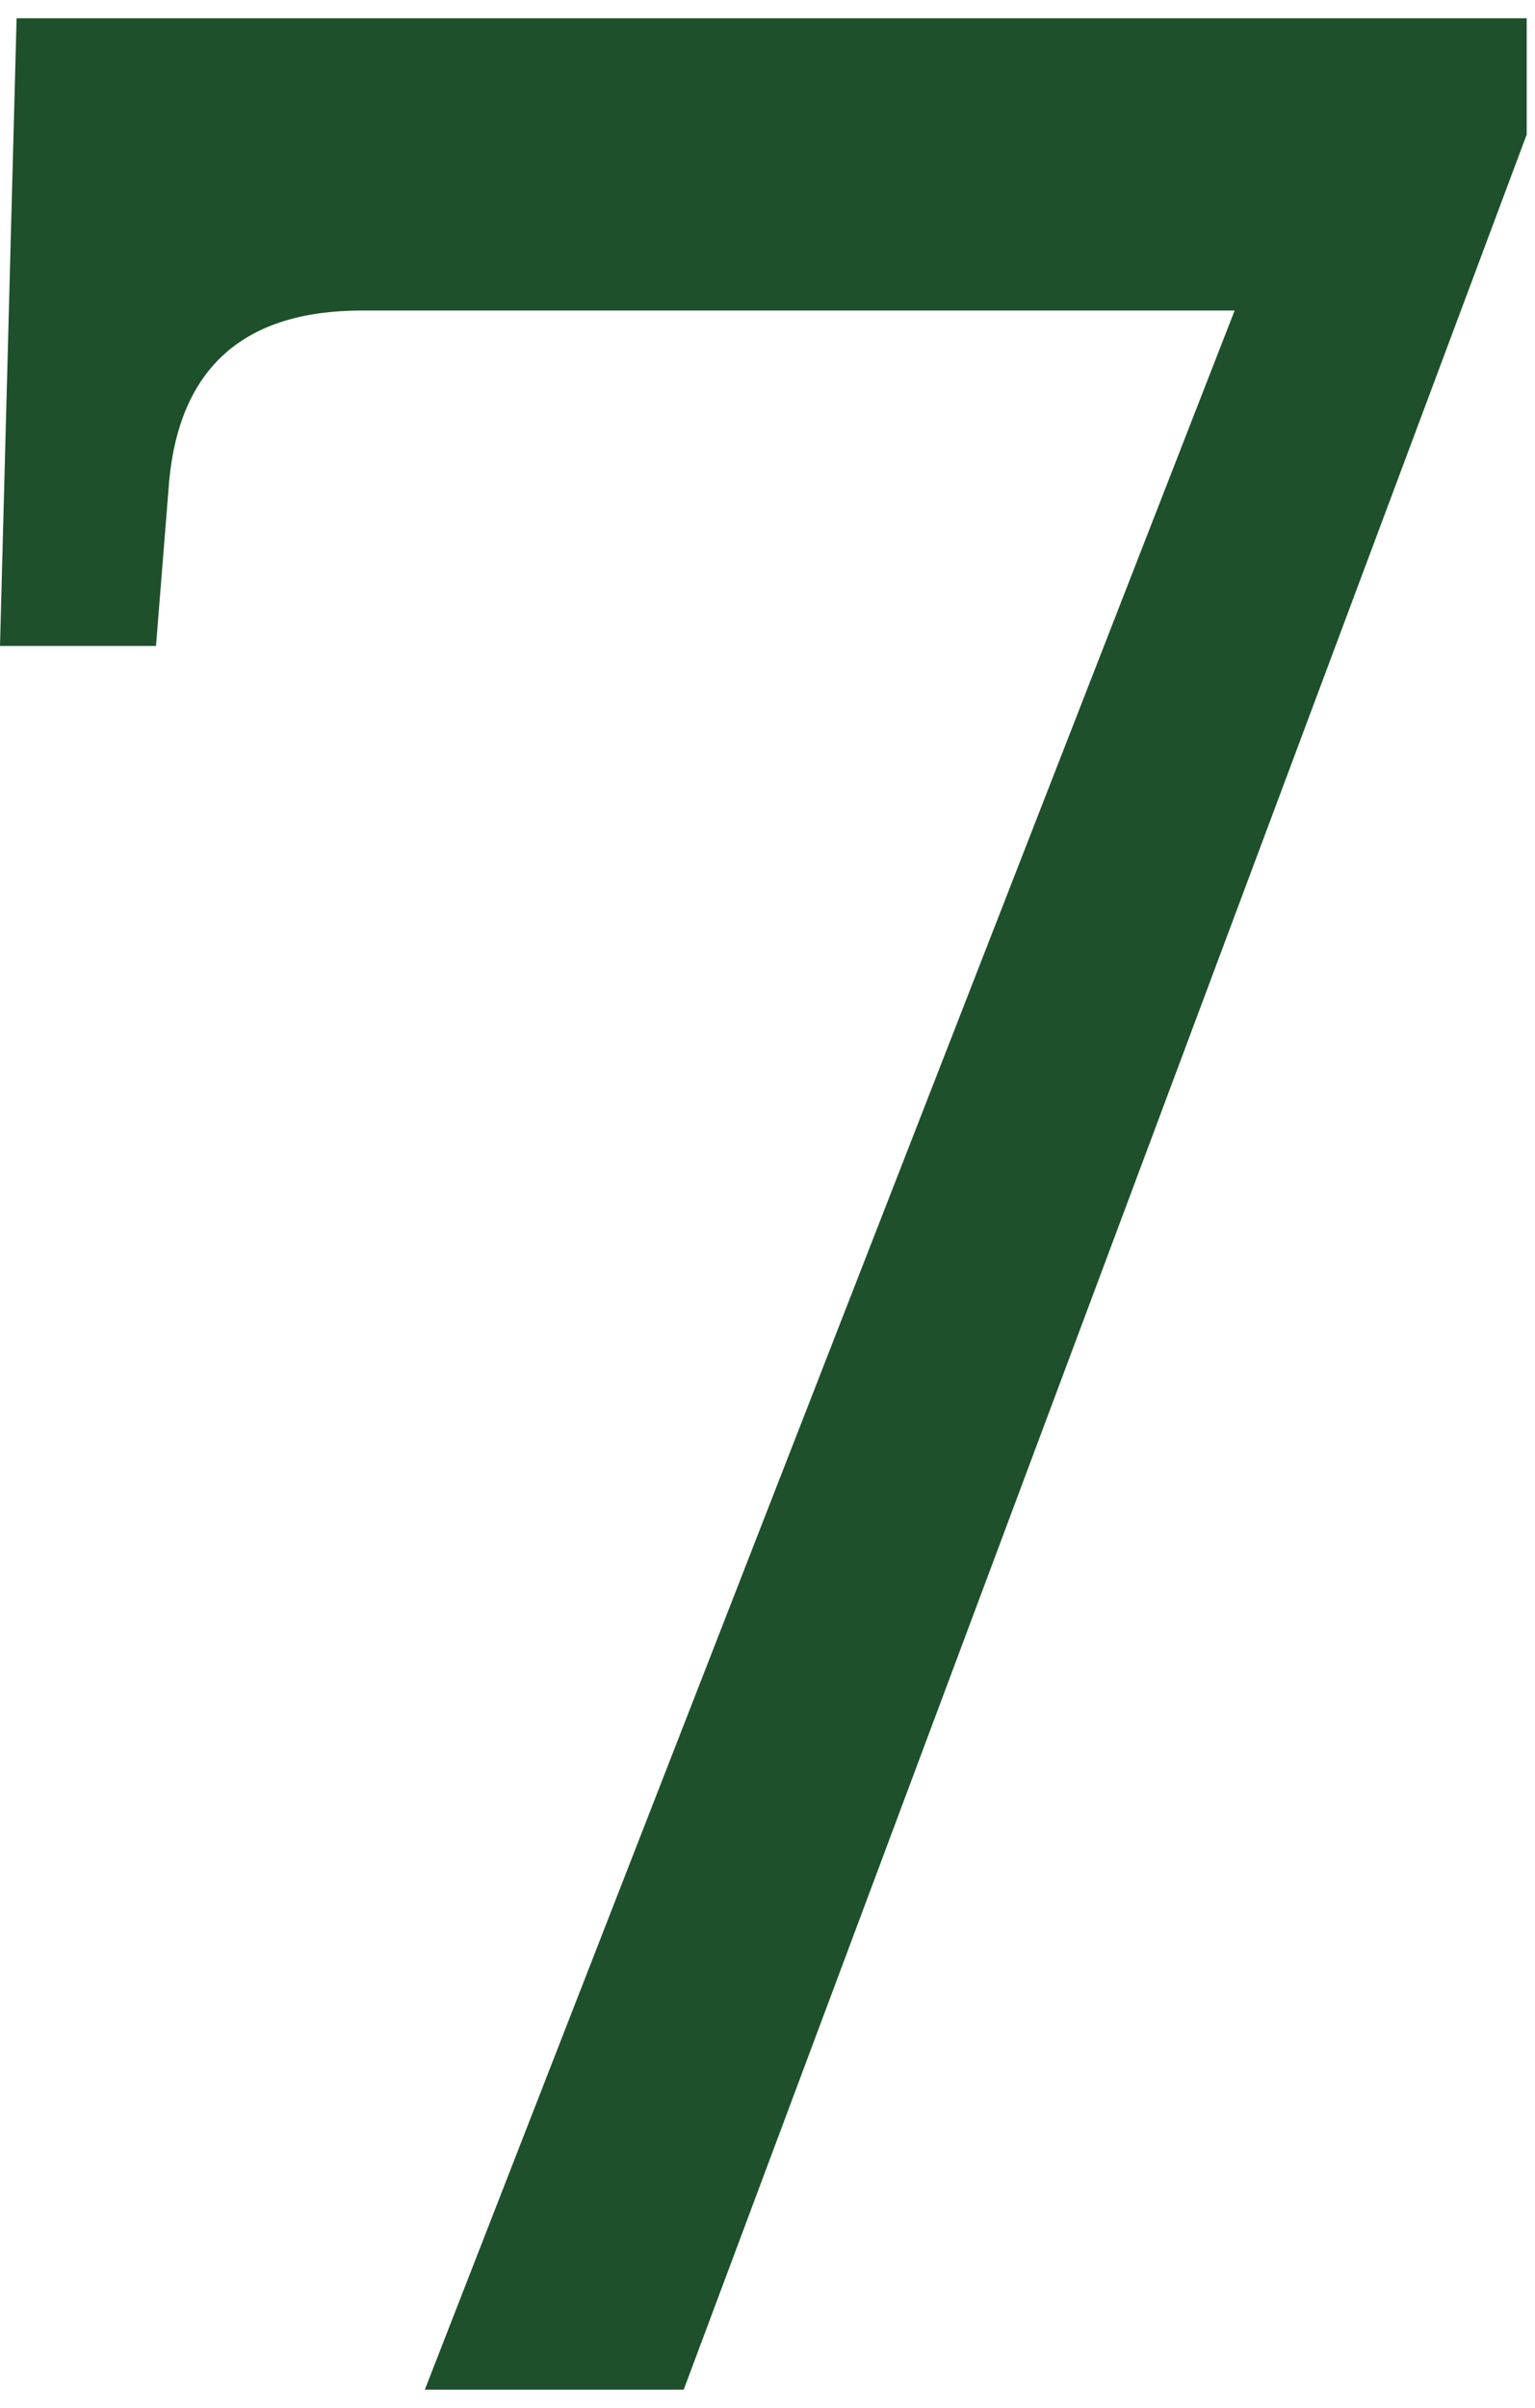 <svg width="37" height="58" viewBox="0 0 37 58" fill="none" xmlns="http://www.w3.org/2000/svg"><path d="M10.24 57.56L29.76 7.48H8.72c-2.827 0-4.373 1.36-4.64 4.08l-.32 4H0L.4.44h36.4V3.24L16.48 57.56h-6.24z" fill="#1E502B"/></svg>